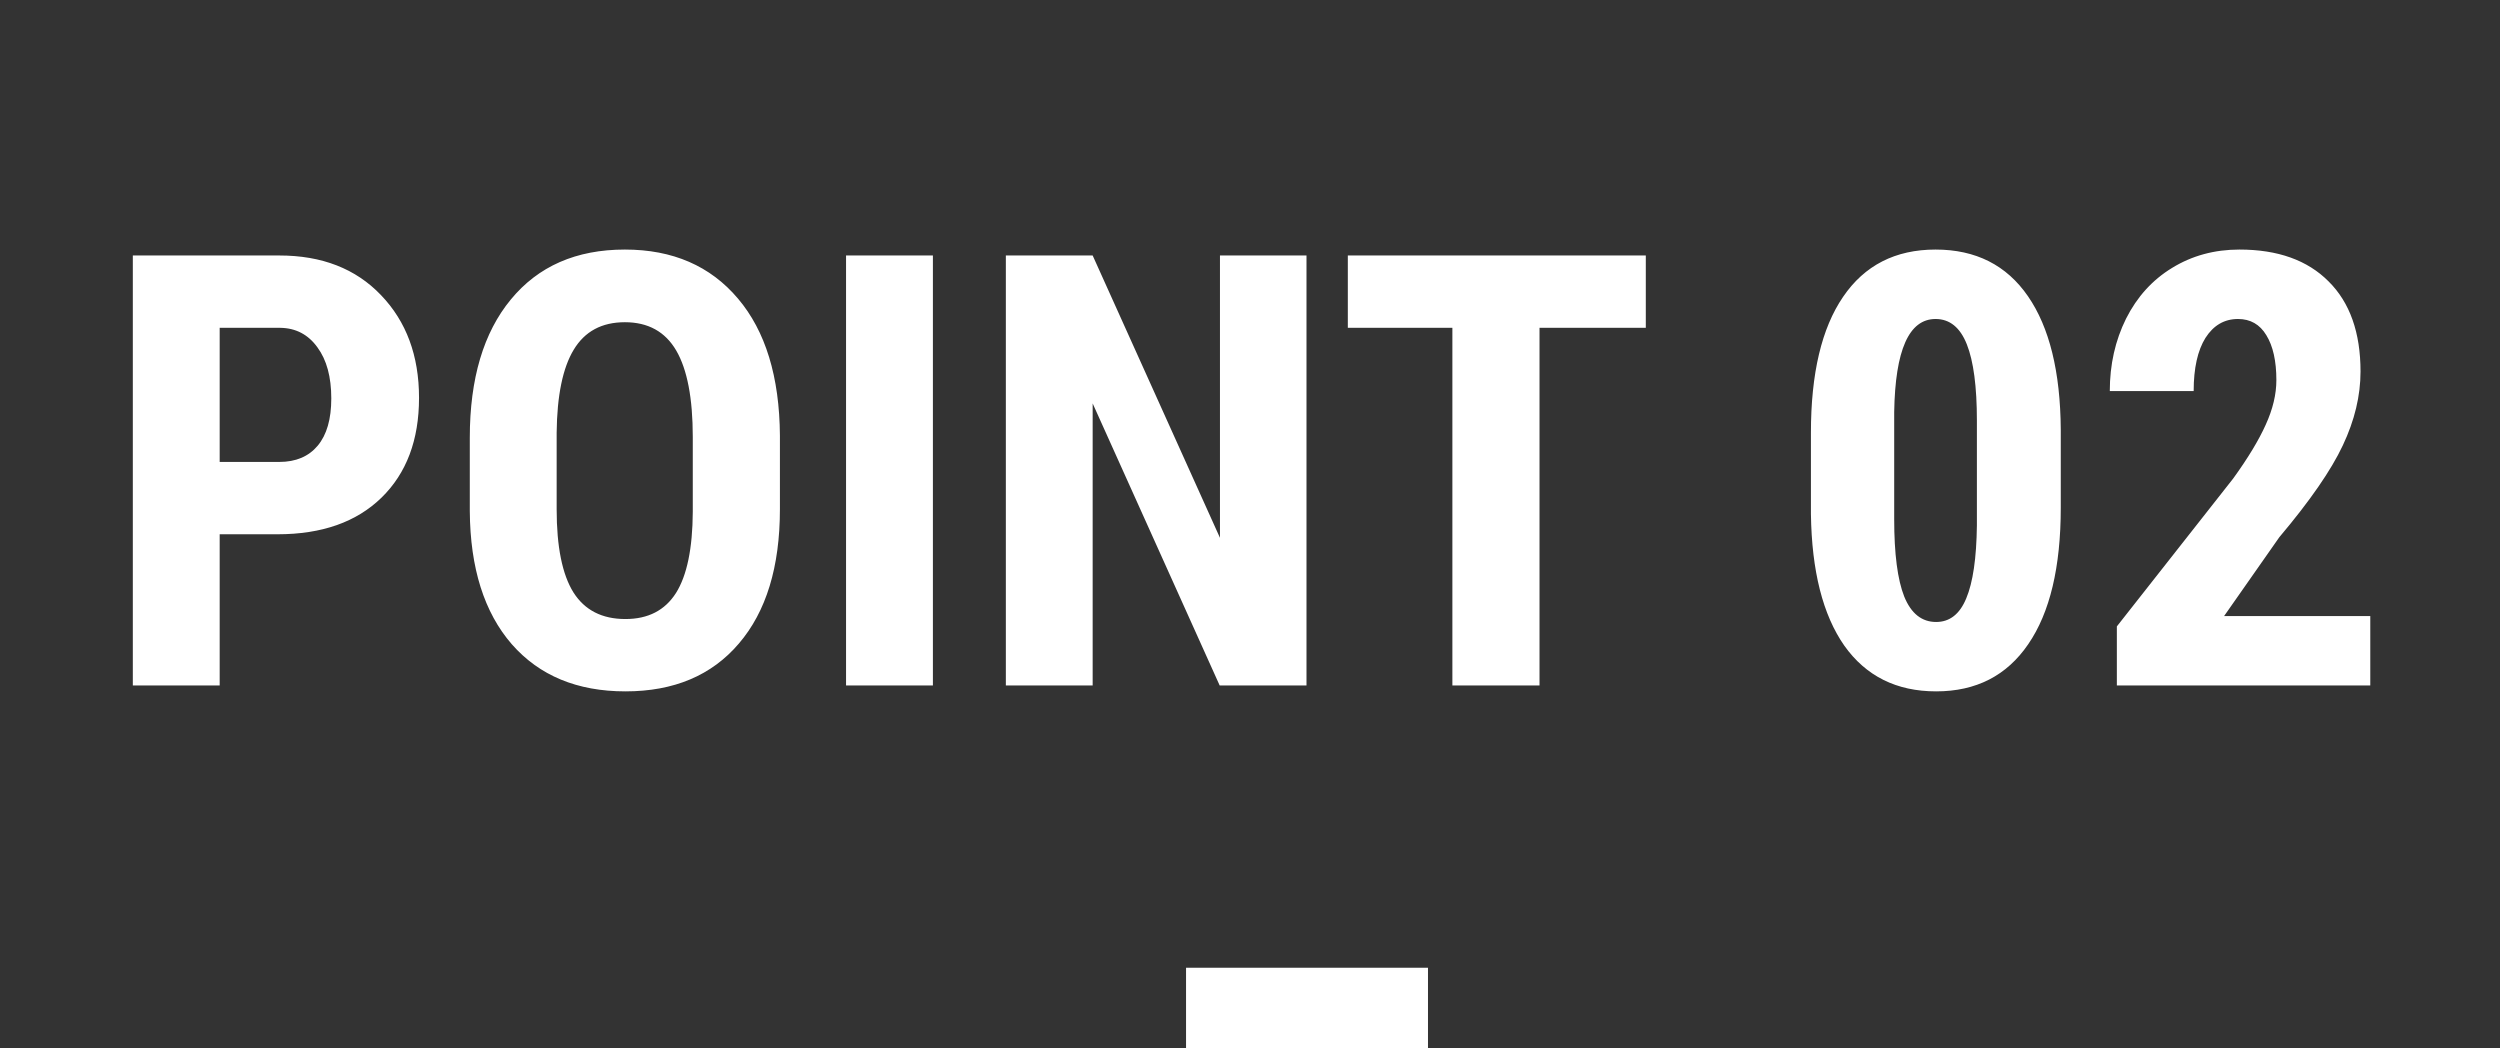 <svg width="62" height="26" viewBox="0 0 62 26" fill="none" xmlns="http://www.w3.org/2000/svg">
<rect x="0" y="0" width="62" height="26" fill="#333333" stroke="none"/>
<path d="M5.448 13.25V17H3.294V6.336H6.927C7.982 6.336 8.822 6.663 9.447 7.317C10.077 7.972 10.392 8.821 10.392 9.866C10.392 10.911 10.082 11.736 9.461 12.342C8.841 12.947 7.982 13.25 6.883 13.25H5.448ZM5.448 11.456H6.927C7.337 11.456 7.655 11.321 7.879 11.053C8.104 10.784 8.216 10.394 8.216 9.881C8.216 9.349 8.102 8.926 7.872 8.614C7.643 8.296 7.335 8.135 6.949 8.13H5.448V11.456ZM19.342 12.627C19.342 14.058 19.002 15.169 18.324 15.96C17.65 16.751 16.712 17.146 15.511 17.146C14.315 17.146 13.375 16.756 12.691 15.975C12.008 15.188 11.661 14.09 11.651 12.679V10.855C11.651 9.39 11.991 8.248 12.669 7.427C13.348 6.602 14.29 6.189 15.497 6.189C16.683 6.189 17.618 6.595 18.302 7.405C18.985 8.211 19.332 9.344 19.342 10.804V12.627ZM17.181 10.84C17.181 9.878 17.044 9.163 16.771 8.694C16.498 8.226 16.073 7.991 15.497 7.991C14.925 7.991 14.503 8.218 14.229 8.672C13.956 9.122 13.815 9.808 13.805 10.73V12.627C13.805 13.56 13.944 14.248 14.222 14.693C14.501 15.132 14.93 15.352 15.511 15.352C16.073 15.352 16.49 15.137 16.764 14.707C17.037 14.273 17.176 13.602 17.181 12.693V10.84ZM23.136 17H20.982V6.336H23.136V17ZM32.401 17H30.248L27.098 10.005V17H24.945V6.336H27.098L30.255 13.338V6.336H32.401V17ZM40.816 8.13H38.18V17H36.019V8.13H33.426V6.336H40.816V8.13ZM51.107 12.591C51.107 14.065 50.838 15.193 50.301 15.975C49.769 16.756 49.007 17.146 48.016 17.146C47.035 17.146 46.275 16.768 45.738 16.011C45.206 15.249 44.93 14.161 44.911 12.745V10.73C44.911 9.261 45.177 8.138 45.709 7.361C46.241 6.58 47.005 6.189 48.002 6.189C48.998 6.189 49.762 6.575 50.294 7.347C50.826 8.118 51.097 9.219 51.107 10.65V12.591ZM49.027 10.43C49.027 9.59 48.944 8.96 48.778 8.541C48.612 8.121 48.353 7.911 48.002 7.911C47.342 7.911 47.001 8.68 46.976 10.218V12.877C46.976 13.736 47.059 14.376 47.225 14.795C47.396 15.215 47.66 15.425 48.016 15.425C48.353 15.425 48.602 15.23 48.763 14.839C48.929 14.444 49.017 13.841 49.027 13.03V10.43ZM58.783 17H52.498V15.535L55.384 11.866C55.751 11.358 56.019 10.914 56.19 10.533C56.366 10.147 56.454 9.778 56.454 9.427C56.454 8.953 56.371 8.582 56.205 8.313C56.044 8.045 55.809 7.911 55.502 7.911C55.165 7.911 54.896 8.067 54.696 8.379C54.501 8.692 54.403 9.131 54.403 9.698H52.323C52.323 9.043 52.457 8.445 52.726 7.903C52.999 7.361 53.38 6.941 53.868 6.644C54.361 6.341 54.918 6.189 55.538 6.189C56.49 6.189 57.227 6.453 57.75 6.98C58.277 7.503 58.541 8.248 58.541 9.214C58.541 9.815 58.395 10.425 58.102 11.045C57.813 11.661 57.289 12.42 56.527 13.323L55.157 15.279H58.783V17Z" fill="white"/>
<rect x="29.414" y="24" width="6" height="2" fill="white"/>
</svg>
